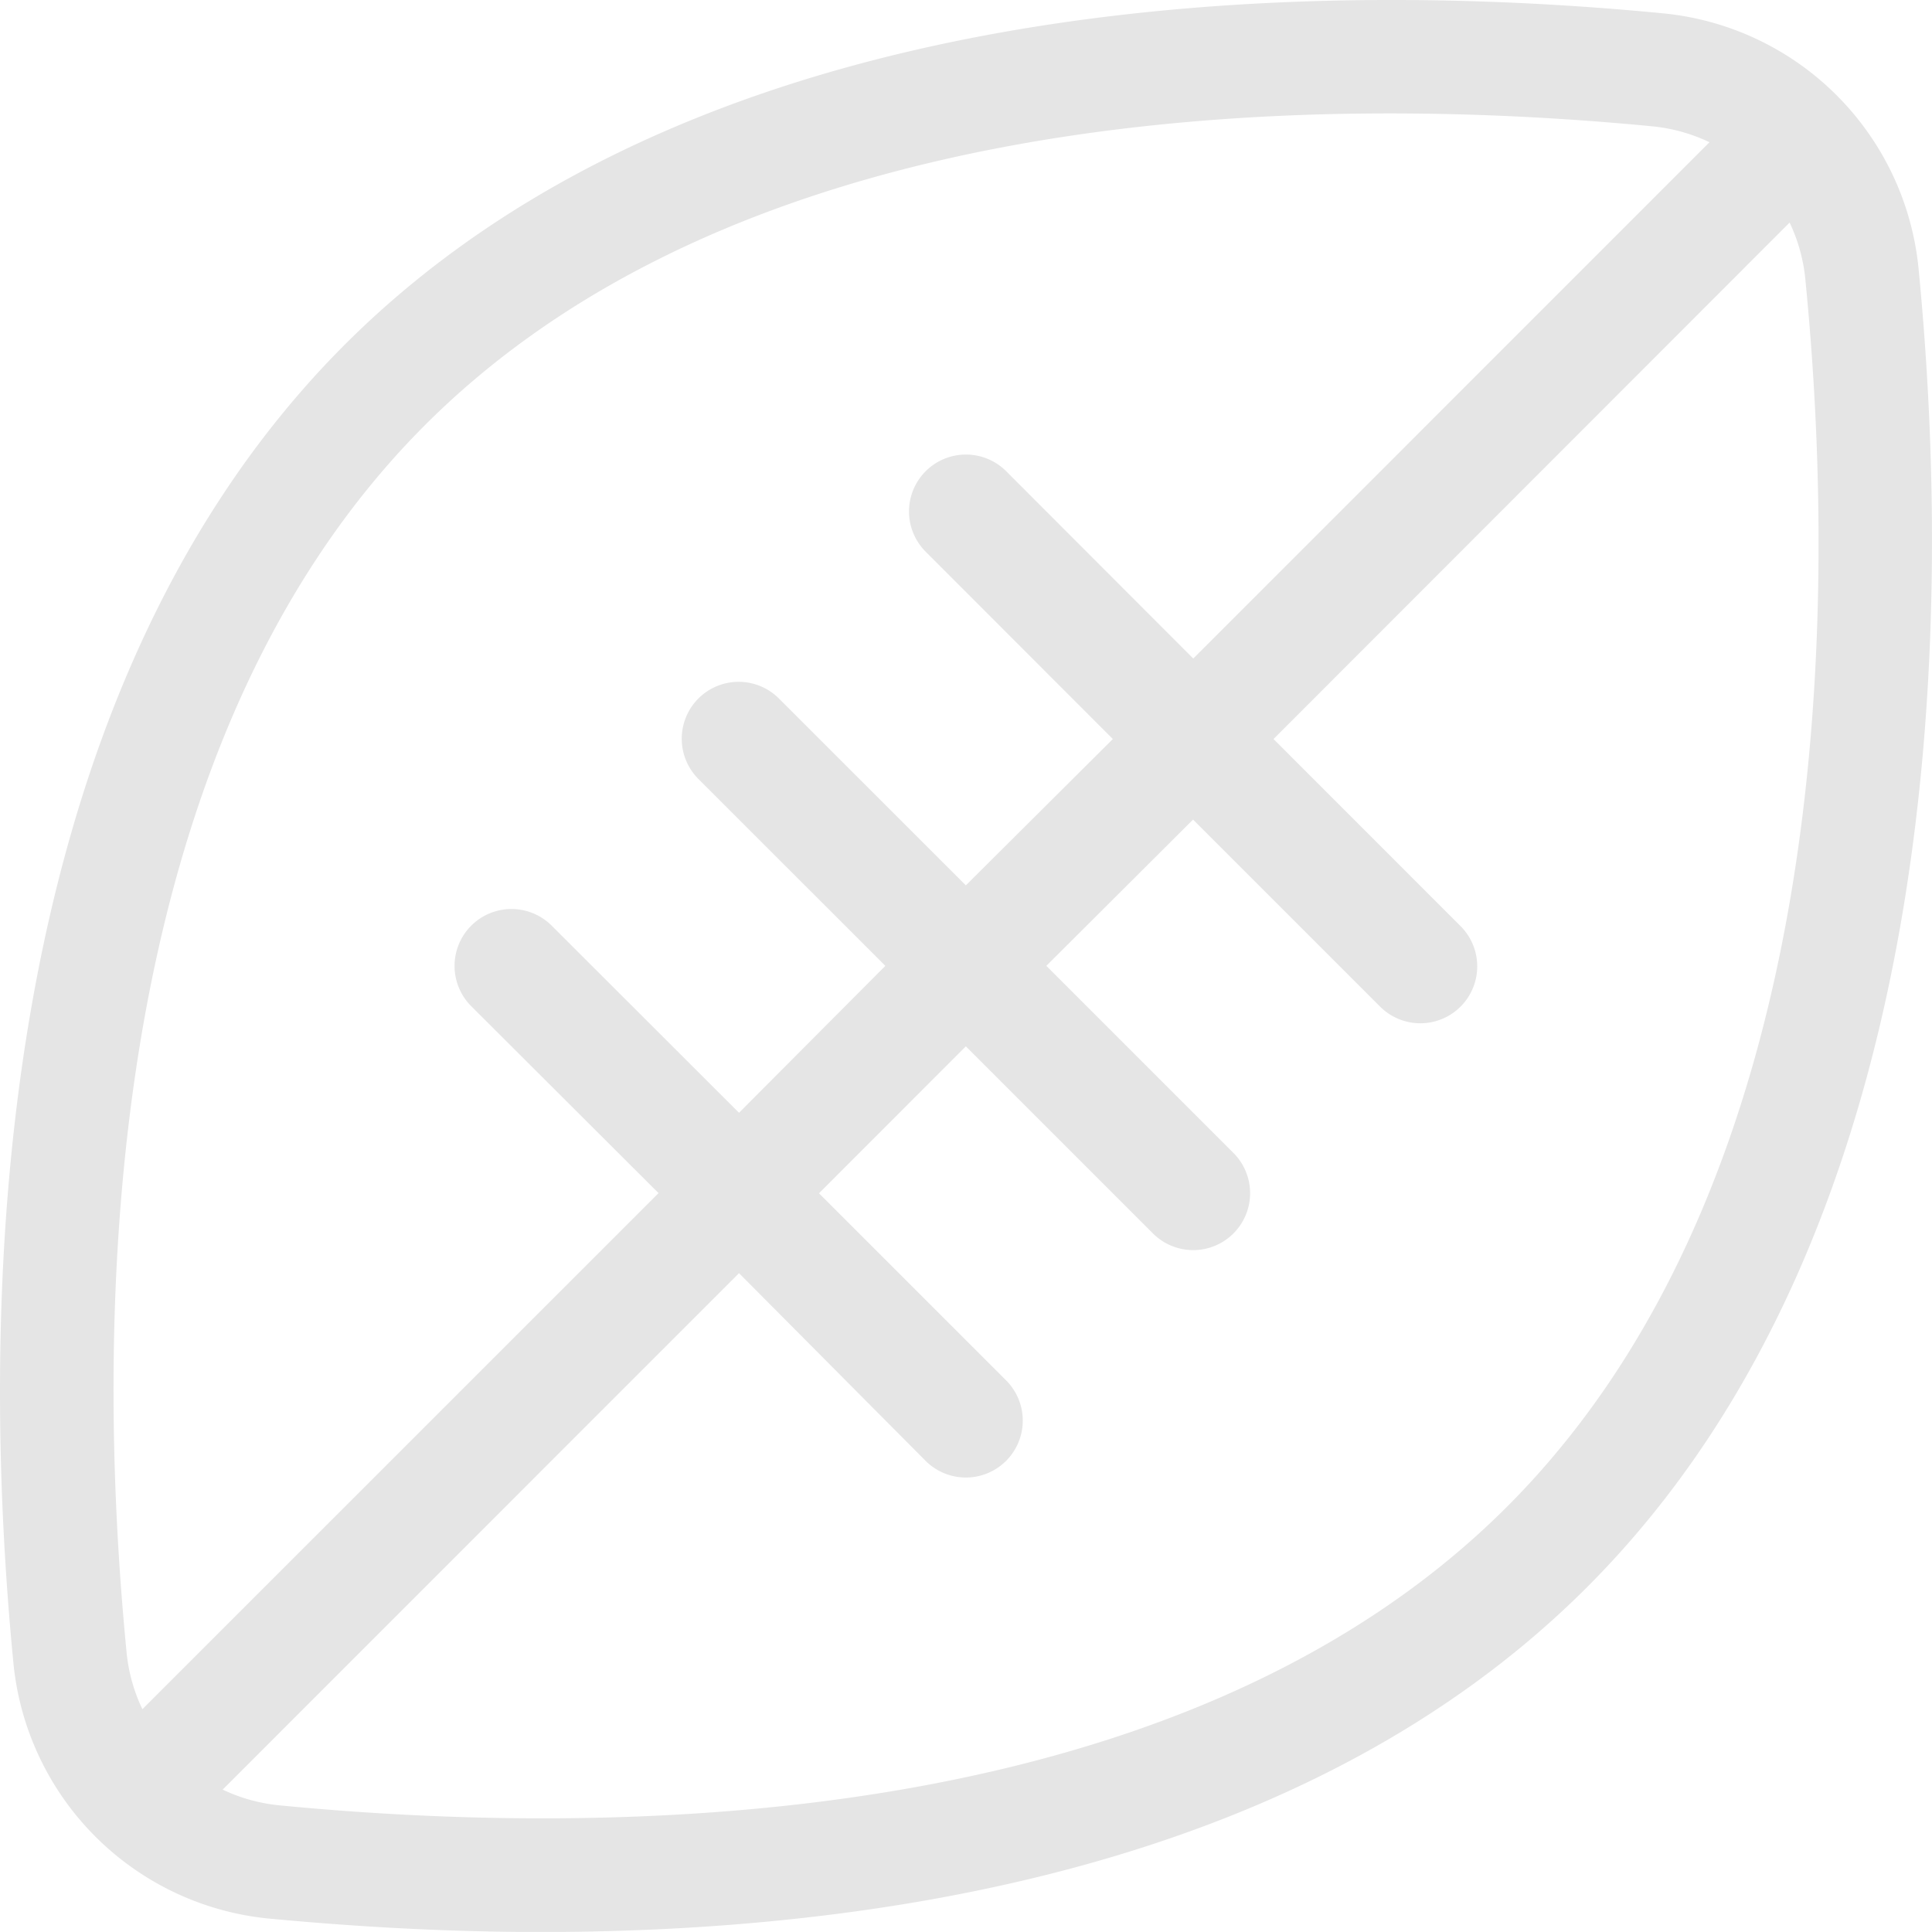 <svg xmlns="http://www.w3.org/2000/svg" width="26.404" height="26.403" viewBox="0 0 26.404 26.403">
  <path id="download" d="M26.22,3.667A3.886,3.886,0,0,0,22.736.183C18.145-.263,9.694-.273,4.711,4.711S-.264,18.142.184,22.735A3.888,3.888,0,0,0,3.669,26.22c1.062.1,2.333.184,3.719.184,4.6,0,10.475-.883,14.3-4.711C26.675,16.708,26.668,8.26,26.22,3.667ZM5.809,5.809C9.264,2.354,14.69,1.55,18.987,1.55c1.341,0,2.57.077,3.6.177a2.332,2.332,0,0,1,.776.217L16.308,9,13.751,6.44a.777.777,0,0,0-1.1,1.1L15.209,10.1,13.2,12.1,10.645,9.546a.777.777,0,1,0-1.1,1.1L12.1,13.2,10.1,15.208,7.54,12.651a.777.777,0,1,0-1.1,1.1L9,16.306,1.946,23.359a2.309,2.309,0,0,1-.216-.777C1.308,18.263,1.279,10.338,5.809,5.809ZM3.819,24.673c4.321.42,12.245.452,16.776-4.08S25.1,8.139,24.673,3.817a2.316,2.316,0,0,0-.215-.775L17.405,10.1l2.556,2.557a.776.776,0,1,1-1.1,1.1l-2.556-2.556L14.3,13.2l2.557,2.557a.776.776,0,1,1-1.1,1.1L13.2,14.3l-2.007,2.008,2.557,2.557a.776.776,0,1,1-1.1,1.1L10.1,17.4,3.043,24.458A2.333,2.333,0,0,0,3.819,24.673Z" fill="#e5e5e5" fill-rule="evenodd"/>
</svg>
